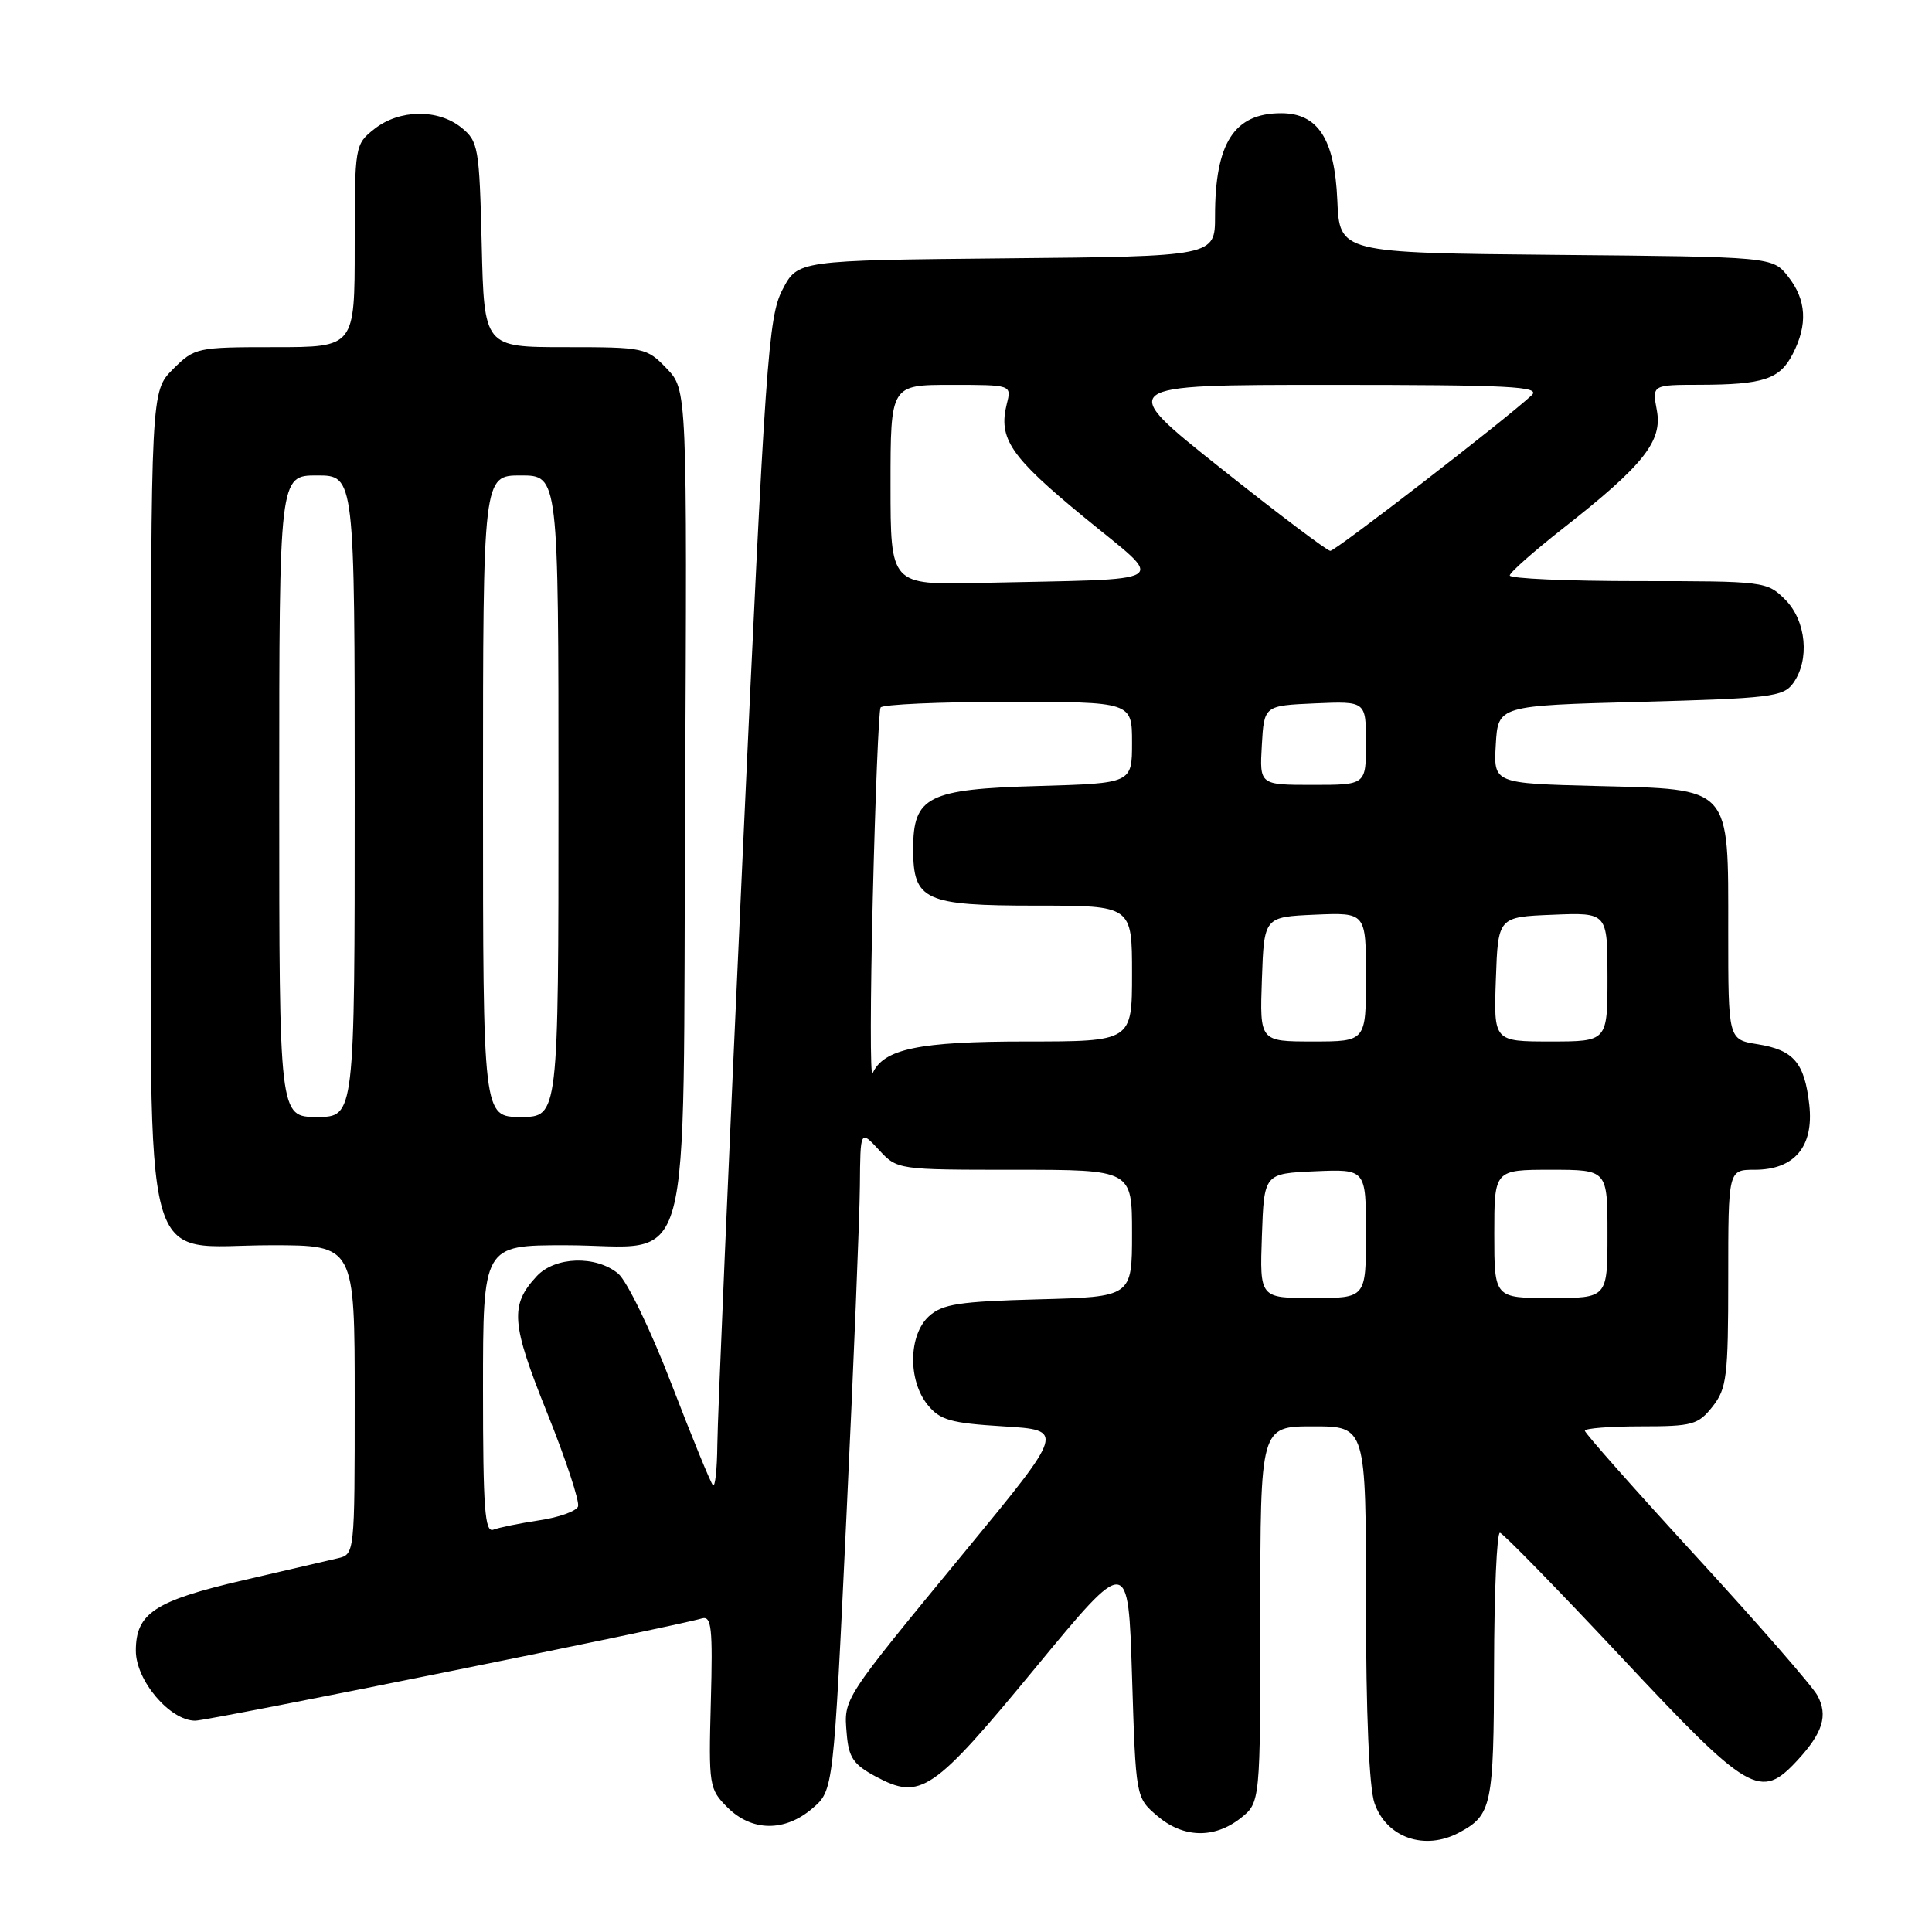 <?xml version="1.0" encoding="UTF-8" standalone="no"?>
<!DOCTYPE svg PUBLIC "-//W3C//DTD SVG 1.1//EN" "http://www.w3.org/Graphics/SVG/1.1/DTD/svg11.dtd" >
<svg xmlns="http://www.w3.org/2000/svg" xmlns:xlink="http://www.w3.org/1999/xlink" version="1.1" viewBox="0 0 256 256">
 <g >
 <path fill="currentColor"
d=" M 193.32 242.84 C 197.68 240.51 197.93 239.30 197.97 220.75 C 197.99 210.99 198.34 203.05 198.75 203.10 C 199.16 203.16 206.41 210.59 214.85 219.60 C 231.78 237.69 233.26 238.56 238.17 233.25 C 241.53 229.61 242.24 227.32 240.83 224.68 C 240.20 223.48 233.00 215.22 224.84 206.33 C 216.68 197.44 210.00 189.90 210.00 189.58 C 210.00 189.26 213.34 189.00 217.43 189.00 C 224.26 189.00 225.02 188.79 226.93 186.37 C 228.81 183.98 229.00 182.38 229.00 169.37 C 229.00 155.00 229.00 155.00 232.50 155.00 C 237.78 155.00 240.36 151.93 239.74 146.38 C 239.11 140.80 237.68 139.13 232.87 138.36 C 229.00 137.74 229.00 137.74 229.00 123.48 C 229.00 103.98 229.57 104.61 211.54 104.15 C 197.90 103.80 197.90 103.80 198.20 98.65 C 198.50 93.50 198.50 93.50 217.33 93.00 C 234.50 92.54 236.29 92.33 237.58 90.56 C 239.84 87.47 239.35 82.26 236.55 79.45 C 234.13 77.04 233.81 77.00 217.05 77.00 C 207.67 77.00 200.02 76.66 200.05 76.25 C 200.08 75.84 203.26 73.03 207.12 70.00 C 217.77 61.65 220.31 58.46 219.54 54.37 C 218.91 51.00 218.91 51.00 225.20 50.99 C 233.66 50.97 235.82 50.26 237.54 46.92 C 239.56 43.02 239.37 39.74 236.94 36.65 C 234.88 34.03 234.88 34.03 206.19 33.77 C 177.50 33.50 177.50 33.50 177.20 26.51 C 176.85 18.42 174.64 15.00 169.76 15.00 C 163.53 15.00 161.00 18.94 161.00 28.63 C 161.00 33.97 161.00 33.97 133.35 34.23 C 105.70 34.50 105.70 34.50 103.68 38.39 C 101.81 41.98 101.41 47.70 98.38 113.89 C 96.57 153.27 95.07 188.16 95.05 191.42 C 95.02 194.67 94.76 197.09 94.47 196.80 C 94.17 196.51 91.70 190.47 88.97 183.38 C 86.22 176.22 83.07 169.72 81.90 168.75 C 78.95 166.32 73.55 166.49 71.12 169.10 C 67.54 172.95 67.72 175.33 72.50 187.22 C 74.99 193.41 76.83 198.99 76.59 199.62 C 76.35 200.24 74.04 201.07 71.45 201.45 C 68.86 201.84 66.13 202.40 65.37 202.69 C 64.24 203.12 64.00 199.89 64.00 184.11 C 64.00 165.00 64.00 165.00 74.89 165.00 C 92.18 165.00 90.45 171.37 90.78 106.42 C 91.05 51.66 91.05 51.66 88.34 48.83 C 85.69 46.07 85.37 46.00 74.89 46.00 C 64.15 46.00 64.15 46.00 63.83 32.41 C 63.52 19.53 63.38 18.72 61.14 16.91 C 58.05 14.41 52.93 14.48 49.63 17.07 C 47.02 19.13 47.00 19.26 47.00 32.57 C 47.00 46.00 47.00 46.00 36.42 46.00 C 26.07 46.00 25.79 46.06 22.92 48.92 C 20.00 51.85 20.00 51.85 20.00 105.97 C 20.00 170.84 18.42 165.00 35.95 165.00 C 47.00 165.00 47.00 165.00 47.00 185.48 C 47.00 205.90 46.99 205.96 44.75 206.48 C 43.51 206.77 37.86 208.08 32.19 209.40 C 20.50 212.12 18.00 213.76 18.00 218.73 C 18.00 222.68 22.52 228.00 25.87 228.00 C 27.64 228.00 88.96 215.62 93.00 214.45 C 94.28 214.08 94.46 215.67 94.19 225.49 C 93.89 236.62 93.96 237.05 96.39 239.49 C 99.62 242.71 104.00 242.76 107.66 239.61 C 110.44 237.23 110.44 237.23 112.16 200.86 C 113.11 180.86 113.91 161.17 113.94 157.10 C 114.00 149.71 114.00 149.71 116.45 152.35 C 118.90 155.00 118.92 155.00 134.45 155.00 C 150.00 155.00 150.00 155.00 150.00 163.42 C 150.00 171.84 150.00 171.84 137.60 172.17 C 127.11 172.45 124.88 172.79 123.10 174.40 C 120.38 176.87 120.28 182.89 122.91 186.14 C 124.55 188.17 125.94 188.57 132.96 189.00 C 141.10 189.50 141.10 189.50 127.93 205.50 C 111.59 225.34 111.80 225.01 112.19 229.67 C 112.45 232.89 113.06 233.80 116.06 235.41 C 121.99 238.58 123.60 237.48 137.16 221.04 C 149.50 206.08 149.50 206.08 150.00 222.13 C 150.50 238.18 150.50 238.18 153.31 240.59 C 156.75 243.55 160.87 243.67 164.37 240.93 C 167.00 238.85 167.00 238.85 167.00 213.93 C 167.00 189.00 167.00 189.00 174.00 189.00 C 181.00 189.00 181.00 189.00 181.00 212.35 C 181.00 227.07 181.42 236.89 182.13 238.93 C 183.72 243.50 188.76 245.26 193.32 242.84 Z  M 167.21 163.75 C 167.50 155.50 167.50 155.50 174.25 155.20 C 181.00 154.91 181.00 154.91 181.00 163.45 C 181.00 172.00 181.00 172.00 173.96 172.00 C 166.92 172.00 166.92 172.00 167.21 163.75 Z  M 198.00 163.50 C 198.00 155.00 198.00 155.00 205.50 155.00 C 213.00 155.00 213.00 155.00 213.00 163.50 C 213.00 172.00 213.00 172.00 205.50 172.00 C 198.00 172.00 198.00 172.00 198.00 163.50 Z  M 37.00 105.50 C 37.00 63.00 37.00 63.00 42.00 63.00 C 47.00 63.00 47.00 63.00 47.00 105.50 C 47.00 148.00 47.00 148.00 42.00 148.00 C 37.00 148.00 37.00 148.00 37.00 105.50 Z  M 64.00 105.50 C 64.00 63.00 64.00 63.00 69.00 63.00 C 74.00 63.00 74.00 63.00 74.00 105.50 C 74.00 148.00 74.00 148.00 69.00 148.00 C 64.00 148.00 64.00 148.00 64.00 105.50 Z  M 115.65 119.00 C 115.98 105.53 116.44 94.16 116.68 93.75 C 116.92 93.34 124.52 93.00 133.56 93.00 C 150.00 93.00 150.00 93.00 150.00 98.40 C 150.00 103.79 150.00 103.79 137.60 104.15 C 122.93 104.56 121.00 105.53 121.00 112.50 C 121.00 119.32 122.49 120.00 137.33 120.00 C 150.00 120.00 150.00 120.00 150.00 129.00 C 150.00 138.00 150.00 138.00 135.95 138.00 C 121.78 138.00 117.06 138.98 115.62 142.23 C 115.30 142.93 115.32 132.47 115.65 119.00 Z  M 167.21 129.75 C 167.50 121.50 167.50 121.50 174.25 121.20 C 181.00 120.91 181.00 120.91 181.00 129.45 C 181.00 138.00 181.00 138.00 173.96 138.00 C 166.92 138.00 166.92 138.00 167.21 129.75 Z  M 198.21 129.75 C 198.50 121.50 198.50 121.50 205.75 121.21 C 213.00 120.91 213.00 120.91 213.00 129.46 C 213.00 138.00 213.00 138.00 205.46 138.00 C 197.92 138.00 197.92 138.00 198.21 129.75 Z  M 167.20 98.75 C 167.50 93.50 167.50 93.50 174.25 93.20 C 181.00 92.91 181.00 92.91 181.00 98.45 C 181.00 104.00 181.00 104.00 173.95 104.00 C 166.90 104.00 166.90 104.00 167.20 98.75 Z  M 118.00 64.25 C 118.00 51.00 118.00 51.00 126.02 51.00 C 134.04 51.00 134.04 51.00 133.41 53.50 C 132.25 58.12 133.87 60.50 143.63 68.52 C 154.63 77.57 156.09 76.65 129.75 77.24 C 118.00 77.50 118.00 77.50 118.00 64.25 Z  M 161.69 61.99 C 147.88 51.00 147.88 51.00 176.16 51.00 C 200.10 51.00 204.20 51.21 202.96 52.37 C 199.51 55.59 176.97 73.00 176.27 72.99 C 175.85 72.98 169.29 68.03 161.69 61.99 Z "/>
</g>
</svg>
